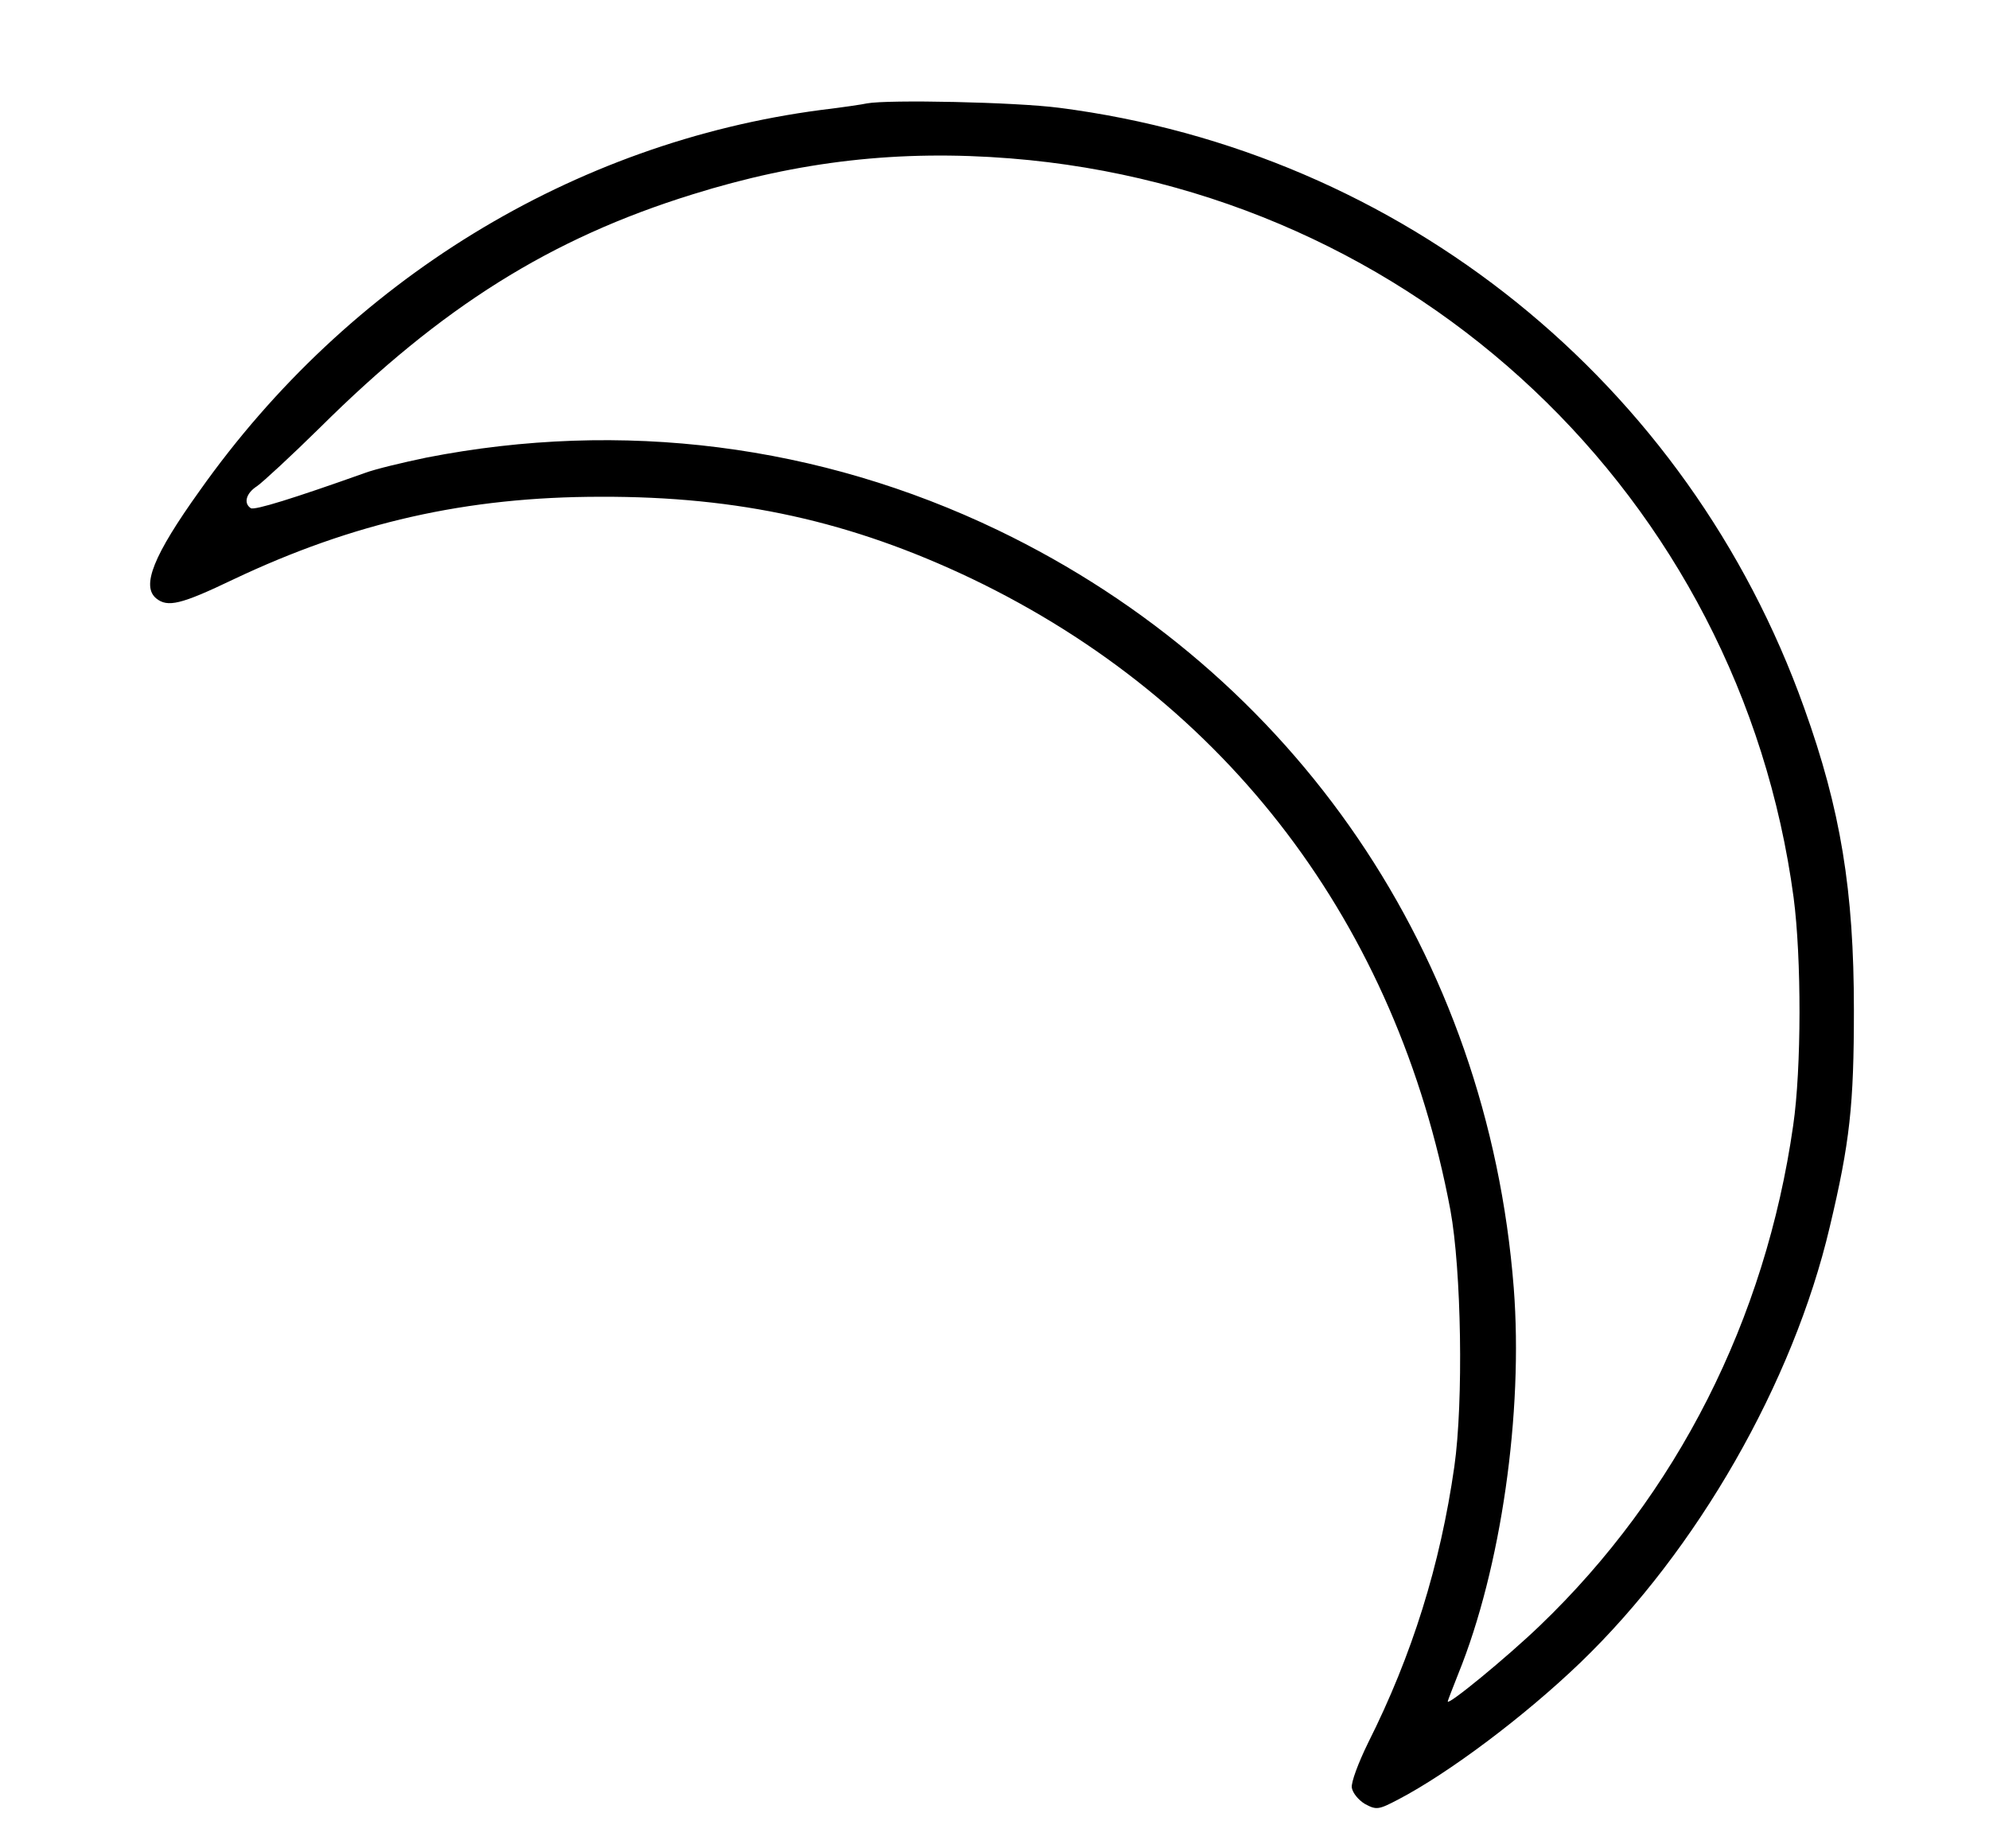 <?xml version="1.0" standalone="no"?>
<!DOCTYPE svg PUBLIC "-//W3C//DTD SVG 20010904//EN"
 "http://www.w3.org/TR/2001/REC-SVG-20010904/DTD/svg10.dtd">
<svg version="1.0" xmlns="http://www.w3.org/2000/svg"
 width="452pt" height="420pt" viewBox="0 0 452 420"
 preserveAspectRatio="xMidYMid meet">

<g transform="translate(0,420) scale(0.1,-0.1)"
fill="#000000" stroke="none">
<path d="M1970 3965 c-8 -2 -55 -9 -105 -15 -562 -74 -1073 -387 -1411 -865
-106 -148 -133 -217 -99 -245 26 -21 56 -14 175 43 272 129 530 188 835 188
314 1 570 -56 843 -186 582 -279 966 -786 1088 -1435 25 -136 30 -435 9 -583
-32 -224 -96 -429 -196 -628 -22 -45 -39 -90 -37 -102 2 -12 15 -28 30 -37 26
-14 31 -13 75 10 115 60 287 189 414 311 266 256 484 637 567 990 46 193 55
278 55 494 0 271 -30 455 -113 686 -264 740 -915 1264 -1693 1364 -100 13
-389 19 -437 10z m326 -125 c920 -73 1658 -770 1780 -1680 18 -137 18 -388 -1
-518 -63 -441 -264 -838 -576 -1137 -75 -72 -209 -182 -209 -172 0 2 11 30 24
63 97 239 148 593 126 877 -59 755 -495 1396 -1172 1722 -406 195 -855 252
-1299 165 -53 -11 -116 -26 -140 -35 -163 -58 -250 -85 -259 -80 -17 11 -11
34 14 50 13 9 78 69 143 133 277 275 524 430 846 530 243 76 471 102 723 82z"/>
</g>
</svg>
